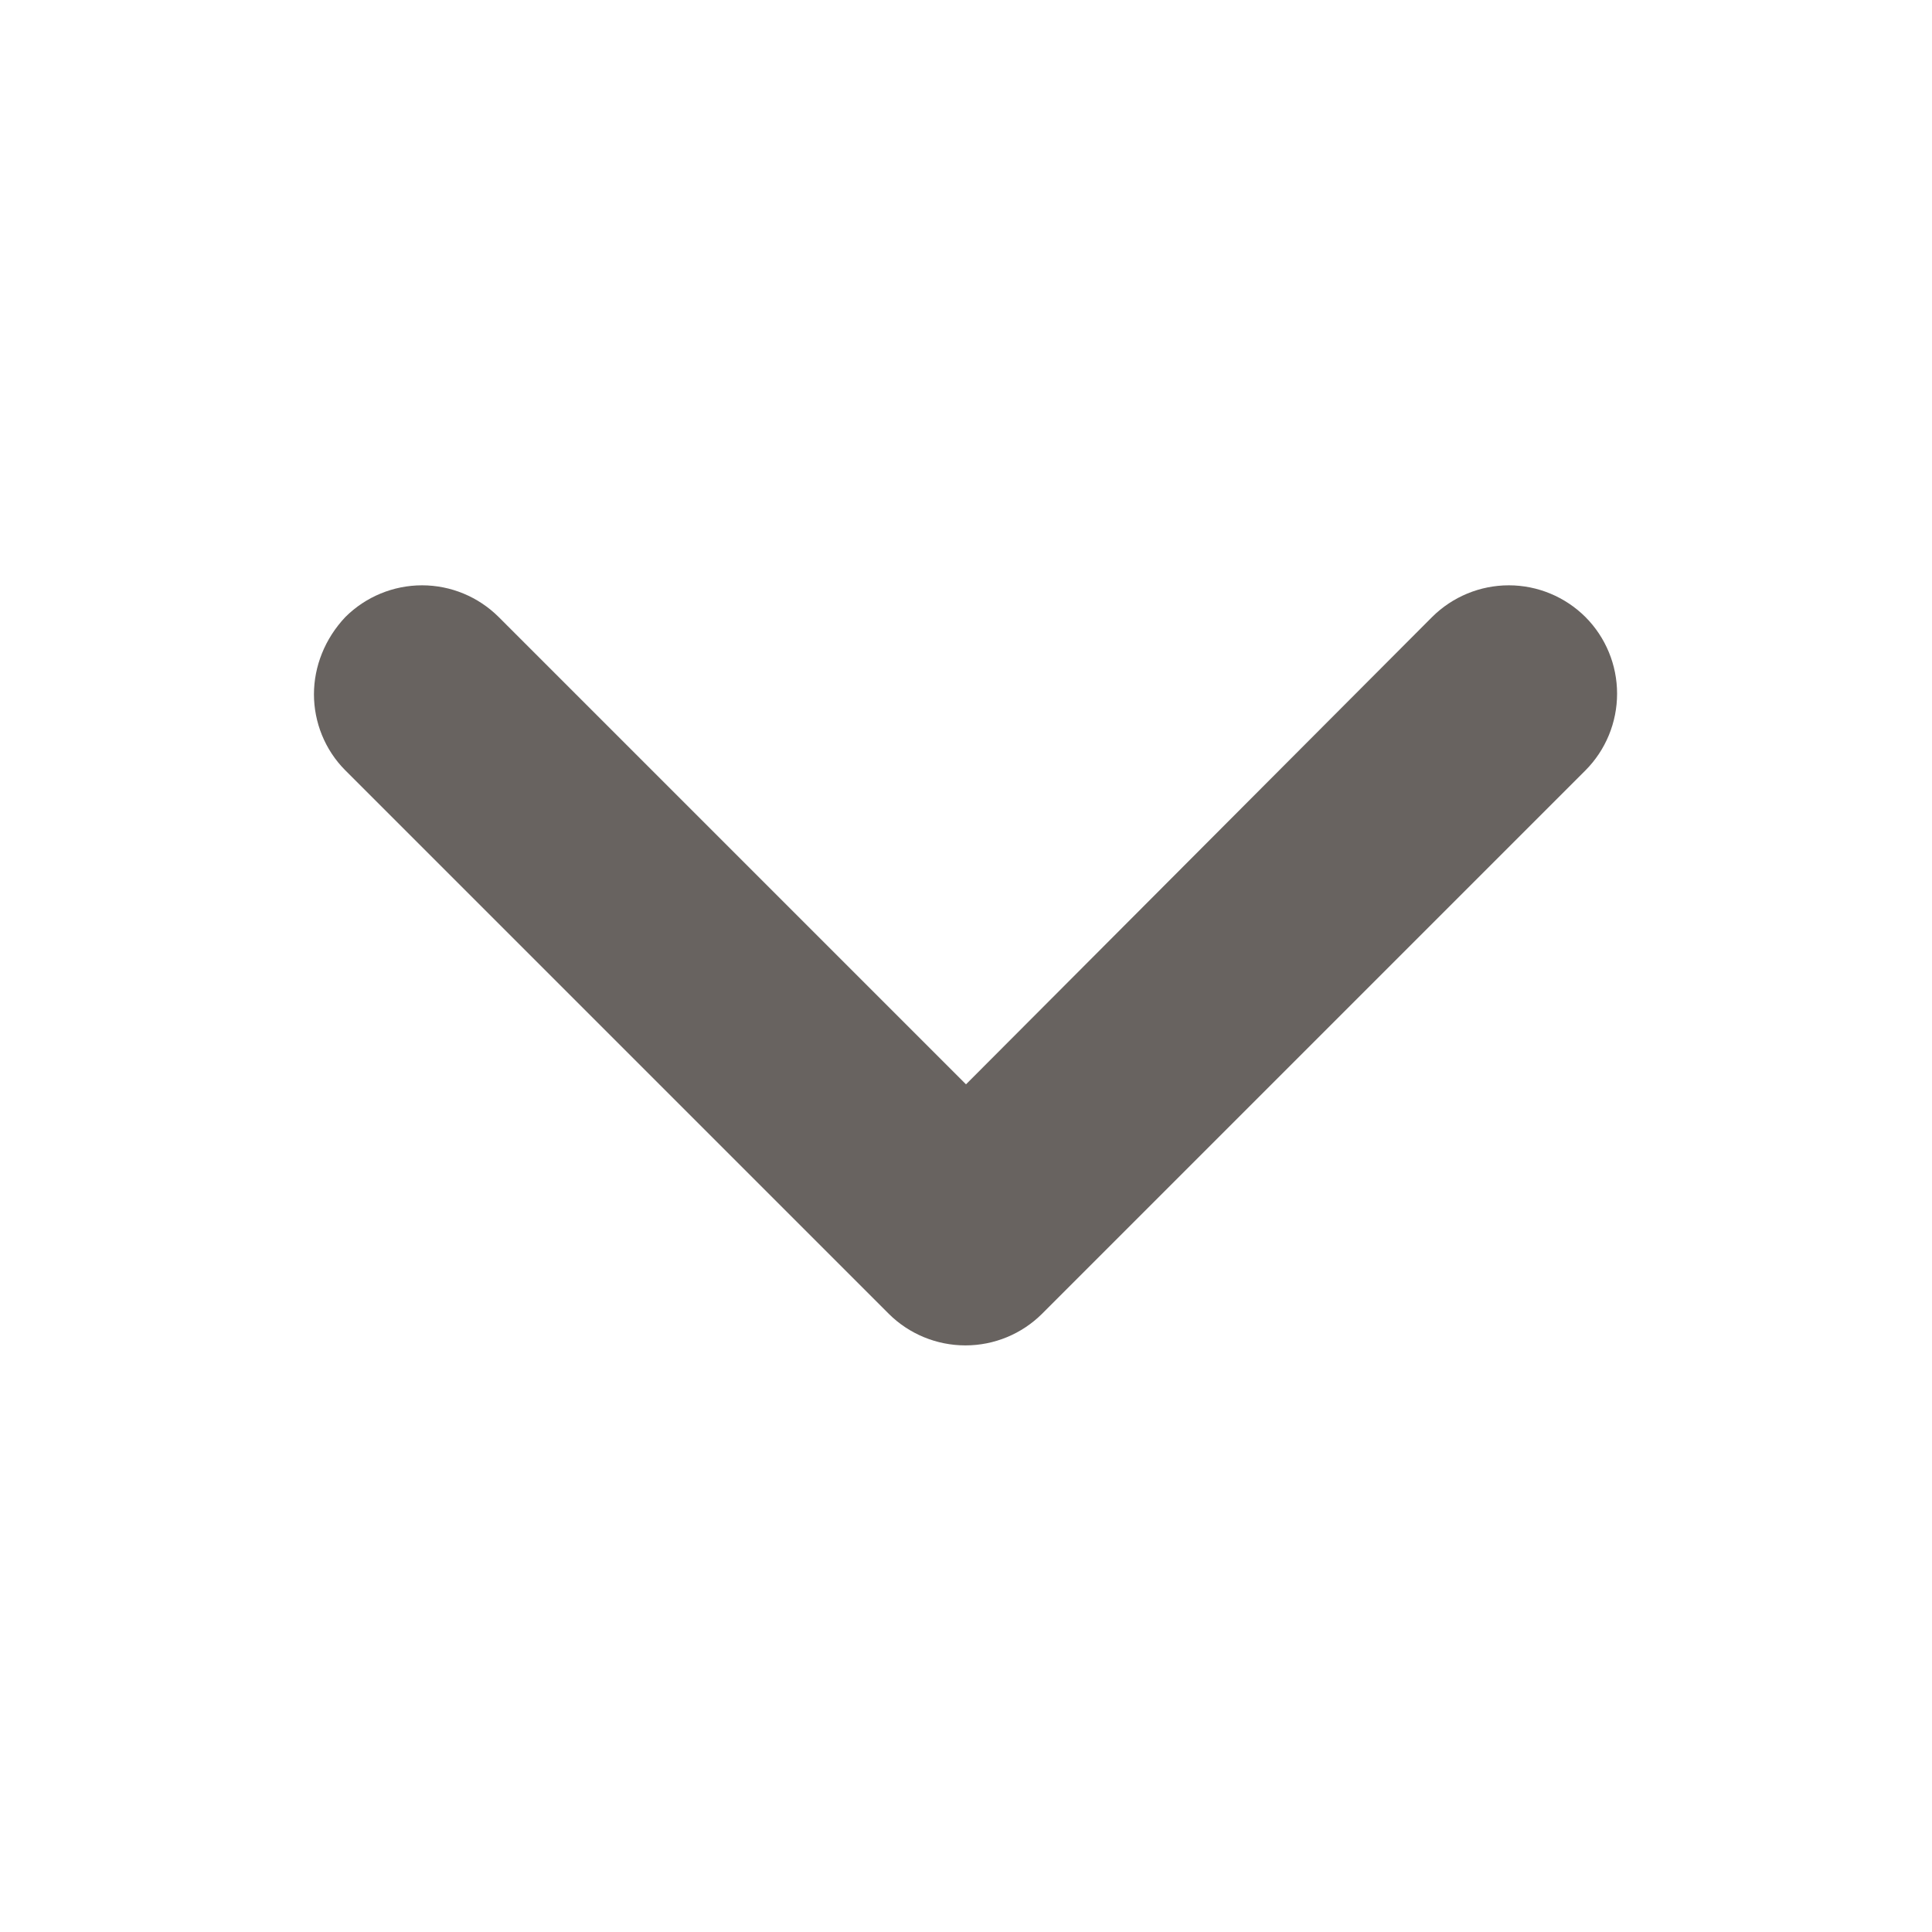 <svg width="24" height="24" viewBox="0 0 24 24" fill="none" xmlns="http://www.w3.org/2000/svg">
<path fill-rule="evenodd" clip-rule="evenodd" d="M3.9 8.625C3.9 8.28 4.035 7.935 4.29 7.665C4.543 7.413 4.886 7.271 5.243 7.271C5.6 7.271 5.942 7.413 6.195 7.665L12 13.47L17.79 7.665C18.043 7.413 18.386 7.271 18.743 7.271C19.1 7.271 19.442 7.413 19.695 7.665C19.947 7.918 20.088 8.26 20.088 8.617C20.088 8.974 19.947 9.317 19.695 9.57L12.945 16.32C12.692 16.572 12.35 16.713 11.993 16.713C11.636 16.713 11.293 16.572 11.04 16.32L4.29 9.57C4.035 9.315 3.9 8.97 3.9 8.625Z" fill="#686360"/>
</svg>
